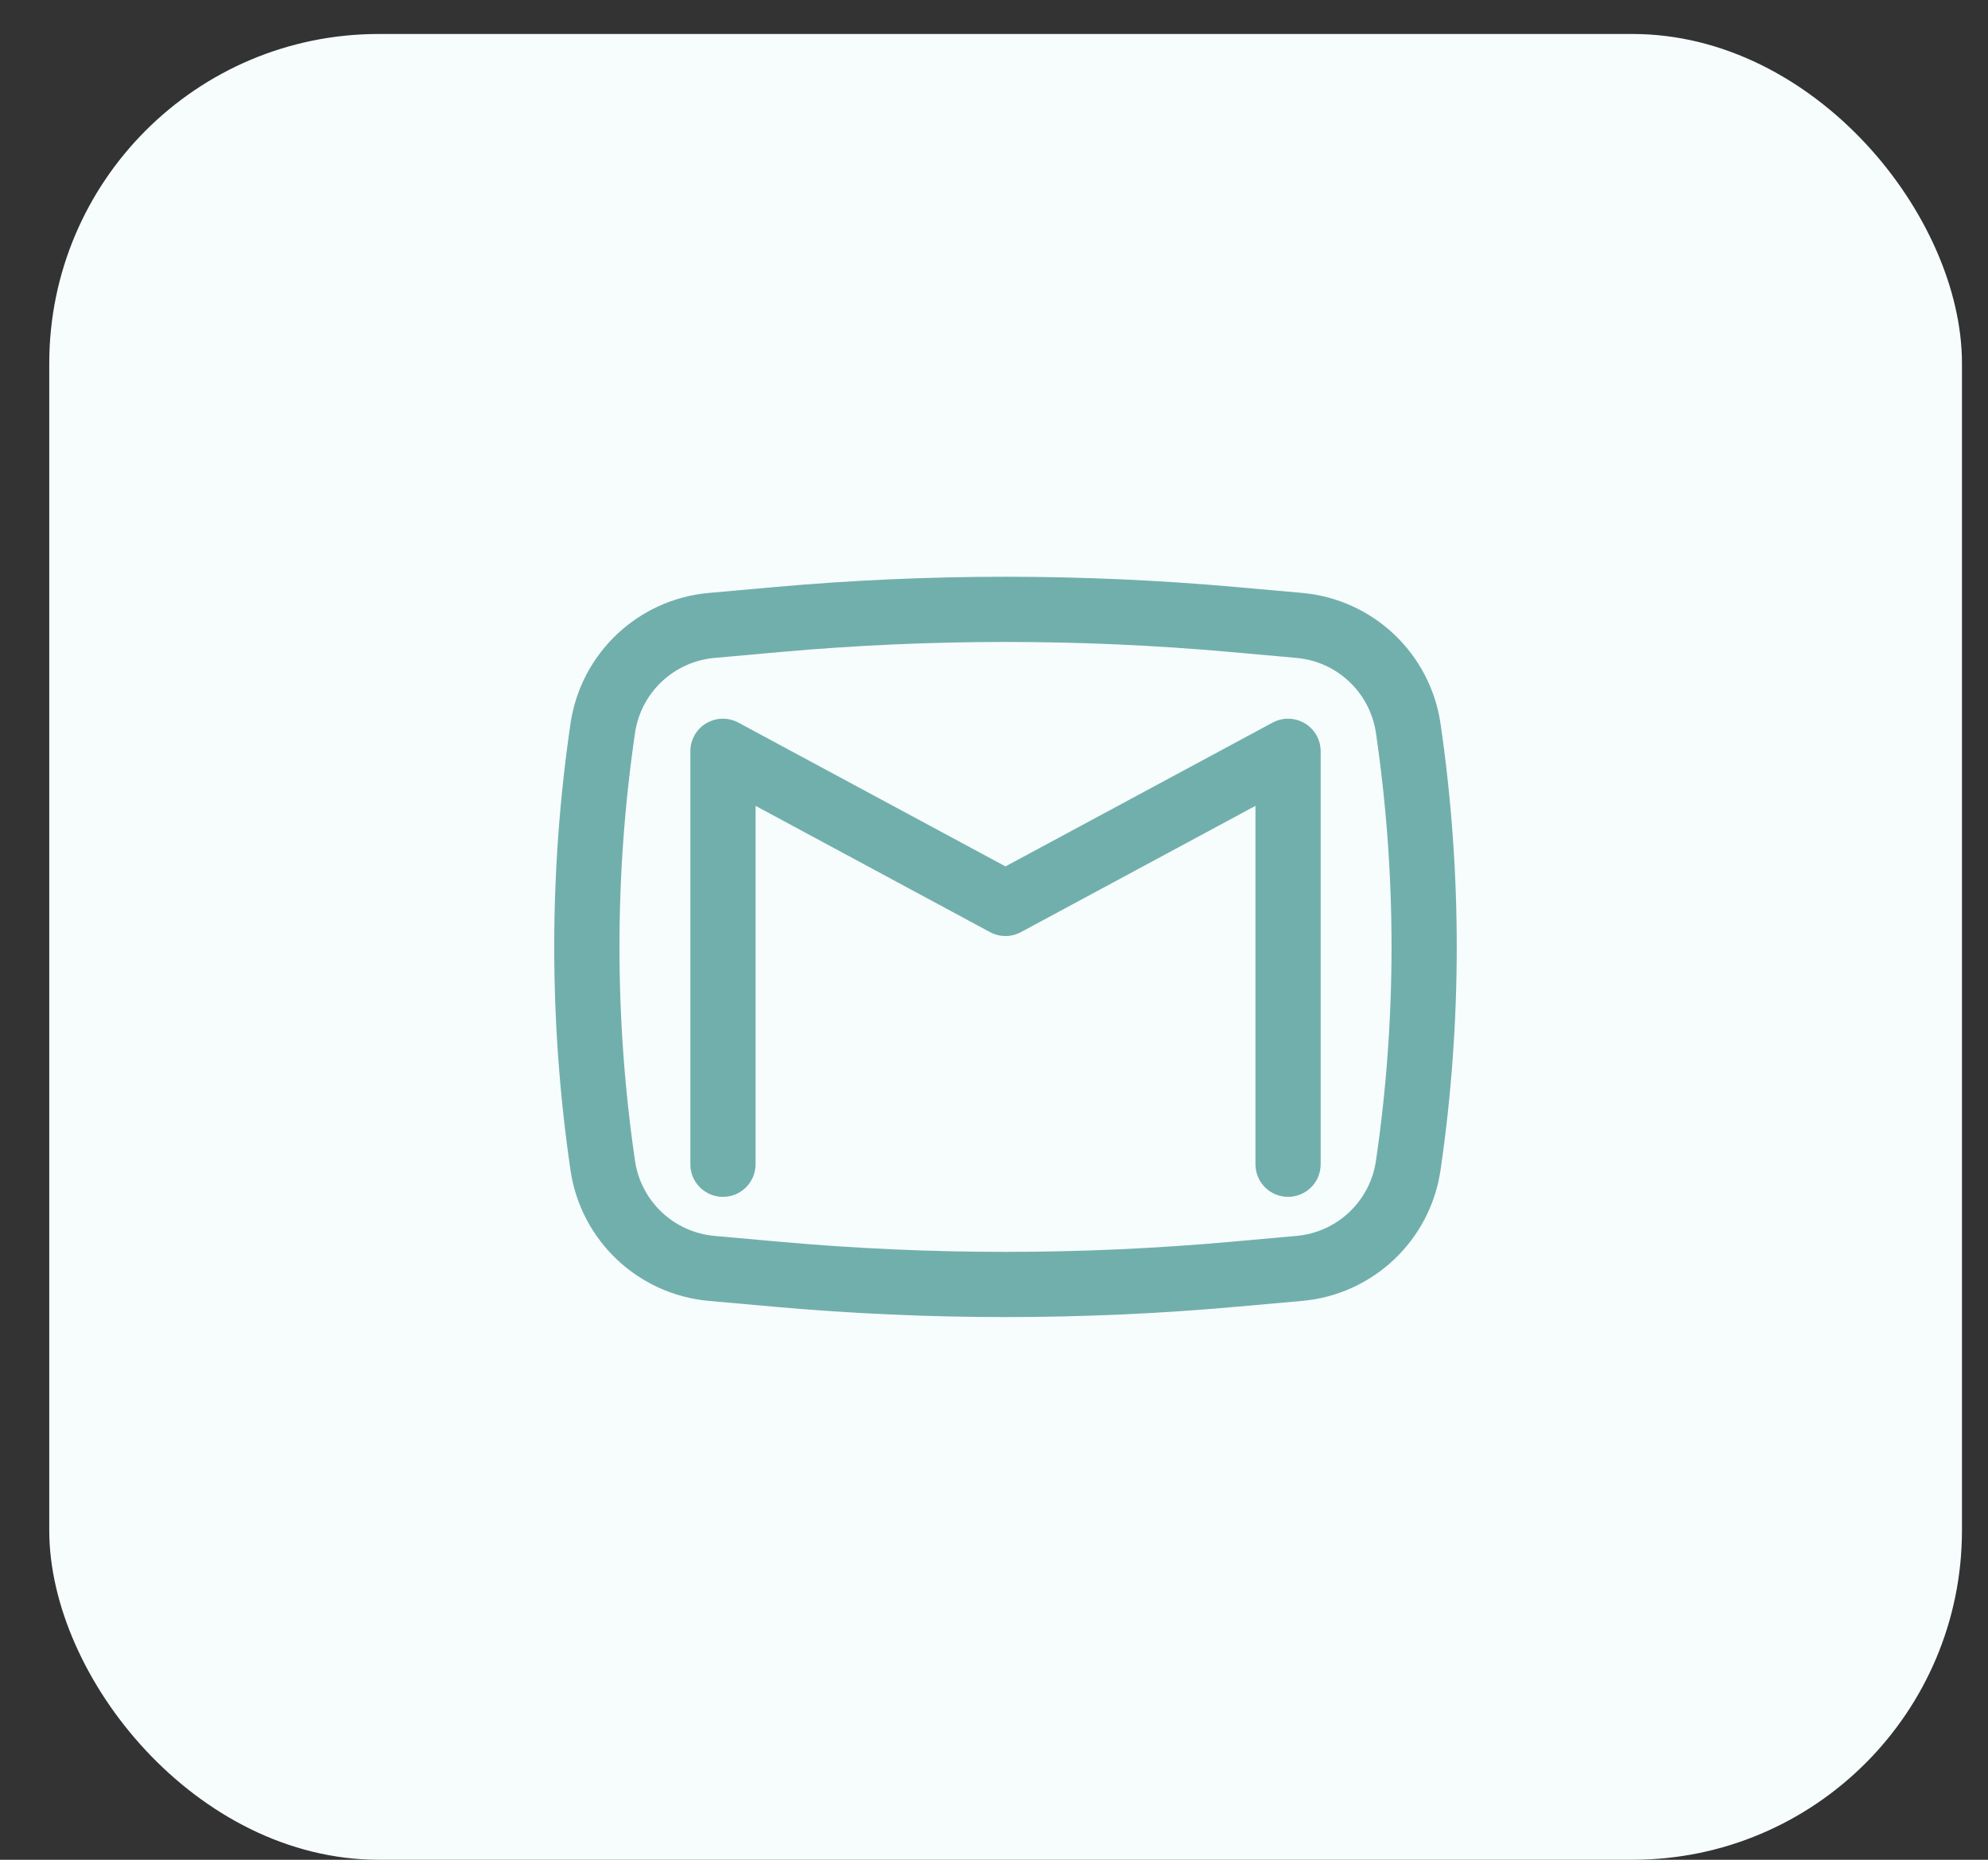 <svg width="31" height="29" viewBox="0 0 31 29" fill="none" xmlns="http://www.w3.org/2000/svg">
<rect x="0" y="0" width="31" height="29" fill="#333333" stroke="none"/>
<rect x="0.768" y="0.53" width="29.826" height="28.47" rx="5.137" fill="#F7FDFD"/>
<path d="M11.514 11.268C11.357 11.183 11.166 11.187 11.012 11.279C10.859 11.37 10.765 11.536 10.765 11.715V18.155C10.765 18.436 10.992 18.663 11.273 18.663C11.554 18.663 11.782 18.436 11.782 18.155V12.566L15.438 14.535C15.589 14.616 15.77 14.616 15.92 14.535L19.577 12.566V18.155C19.577 18.436 19.805 18.663 20.085 18.663C20.366 18.663 20.594 18.436 20.594 18.155V11.715C20.594 11.536 20.5 11.37 20.346 11.279C20.192 11.187 20.002 11.183 19.844 11.268L15.679 13.51L11.514 11.268Z" fill="#71AFAC"/>
<path fill-rule="evenodd" clip-rule="evenodd" d="M19.279 9.154C16.884 8.94 14.475 8.94 12.079 9.154L11.051 9.246C9.948 9.345 9.056 10.188 8.896 11.284C8.558 13.593 8.558 15.938 8.896 18.247C9.056 19.343 9.948 20.186 11.051 20.285L12.079 20.377C14.475 20.591 16.884 20.591 19.279 20.377L20.308 20.285C21.411 20.186 22.302 19.343 22.463 18.247C22.8 15.938 22.8 13.593 22.463 11.284C22.302 10.188 21.411 9.345 20.308 9.246L19.279 9.154ZM12.17 10.167C14.505 9.958 16.854 9.958 19.189 10.167L20.217 10.259C20.852 10.316 21.364 10.8 21.456 11.431C21.78 13.642 21.78 15.889 21.456 18.1C21.364 18.731 20.852 19.215 20.217 19.272L19.189 19.364C16.854 19.573 14.505 19.573 12.17 19.364L11.142 19.272C10.507 19.215 9.994 18.731 9.902 18.1C9.579 15.889 9.579 13.642 9.902 11.431C9.994 10.8 10.507 10.316 11.142 10.259L12.17 10.167Z" fill="#71AFAC"/>
</svg>
